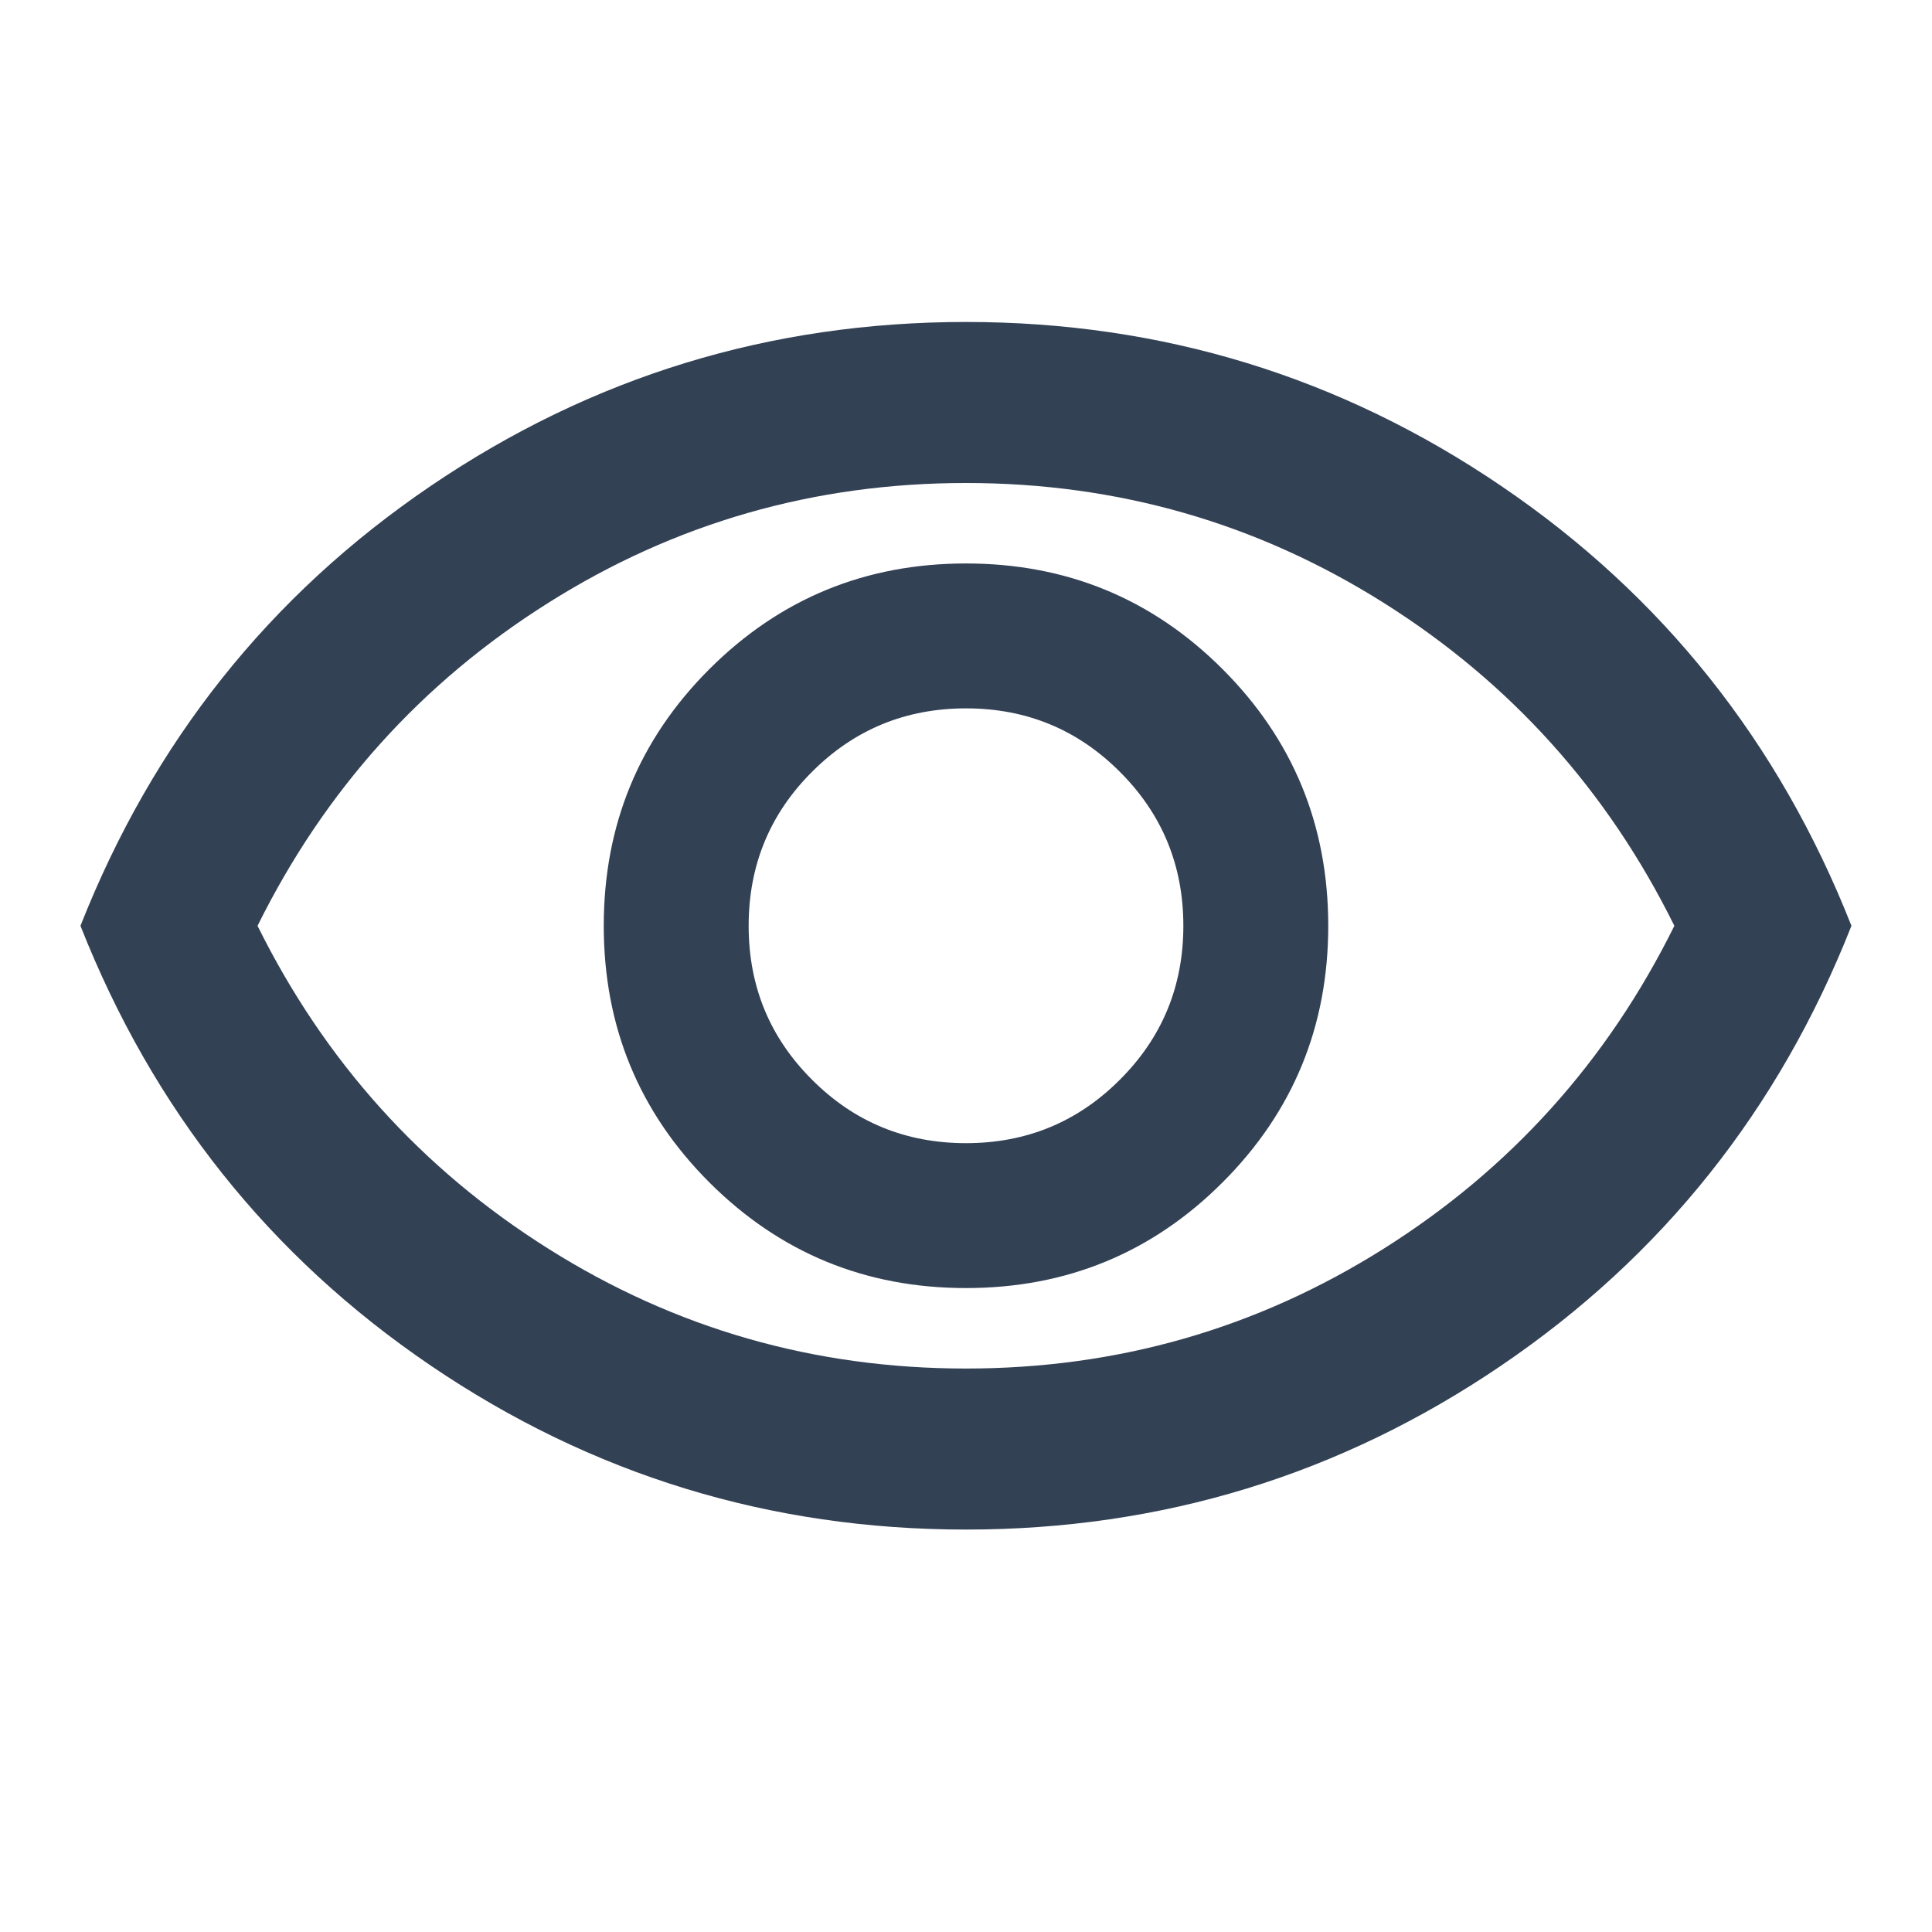 <svg width="20" height="20" viewBox="0 0 20 20" fill="#334155" xmlns="http://www.w3.org/2000/svg">
<mask id="mask0_129_5314" style="mask-type:alpha" maskUnits="userSpaceOnUse" x="0" y="0" width="20" height="20">
<rect width="20" height="20" fill="#D9D9D9"/>
</mask>
<g mask="url(#mask0_129_5314)">
<path d="M10 13.334C11.041 13.334 11.927 12.969 12.656 12.24C13.385 11.511 13.75 10.625 13.75 9.584C13.75 8.542 13.385 7.656 12.656 6.927C11.927 6.198 11.041 5.833 10 5.833C8.958 5.833 8.073 6.198 7.343 6.927C6.614 7.656 6.25 8.542 6.25 9.584C6.25 10.625 6.614 11.511 7.343 12.24C8.073 12.969 8.958 13.334 10 13.334ZM10 11.834C9.375 11.834 8.843 11.615 8.406 11.177C7.968 10.74 7.75 10.209 7.75 9.584C7.75 8.959 7.968 8.427 8.406 7.99C8.843 7.552 9.375 7.333 10 7.333C10.625 7.333 11.156 7.552 11.593 7.99C12.031 8.427 12.25 8.959 12.25 9.584C12.25 10.209 12.031 10.74 11.593 11.177C11.156 11.615 10.625 11.834 10 11.834ZM10 15.834C7.972 15.834 6.125 15.268 4.458 14.136C2.791 13.004 1.583 11.486 0.833 9.584C1.583 7.681 2.791 6.163 4.458 5.031C6.125 3.899 7.972 3.333 10 3.333C12.027 3.333 13.875 3.899 15.541 5.031C17.208 6.163 18.416 7.681 19.166 9.584C18.416 11.486 17.208 13.004 15.541 14.136C13.875 15.268 12.027 15.834 10 15.834ZM10 14.167C11.569 14.167 13.01 13.754 14.323 12.927C15.635 12.101 16.639 10.986 17.333 9.584C16.639 8.181 15.635 7.066 14.323 6.24C13.01 5.413 11.569 5 10 5C8.43 5 6.989 5.413 5.677 6.24C4.364 7.066 3.361 8.181 2.666 9.584C3.361 10.986 4.364 12.101 5.677 12.927C6.989 13.754 8.43 14.167 10 14.167Z" />
</g>
</svg>
